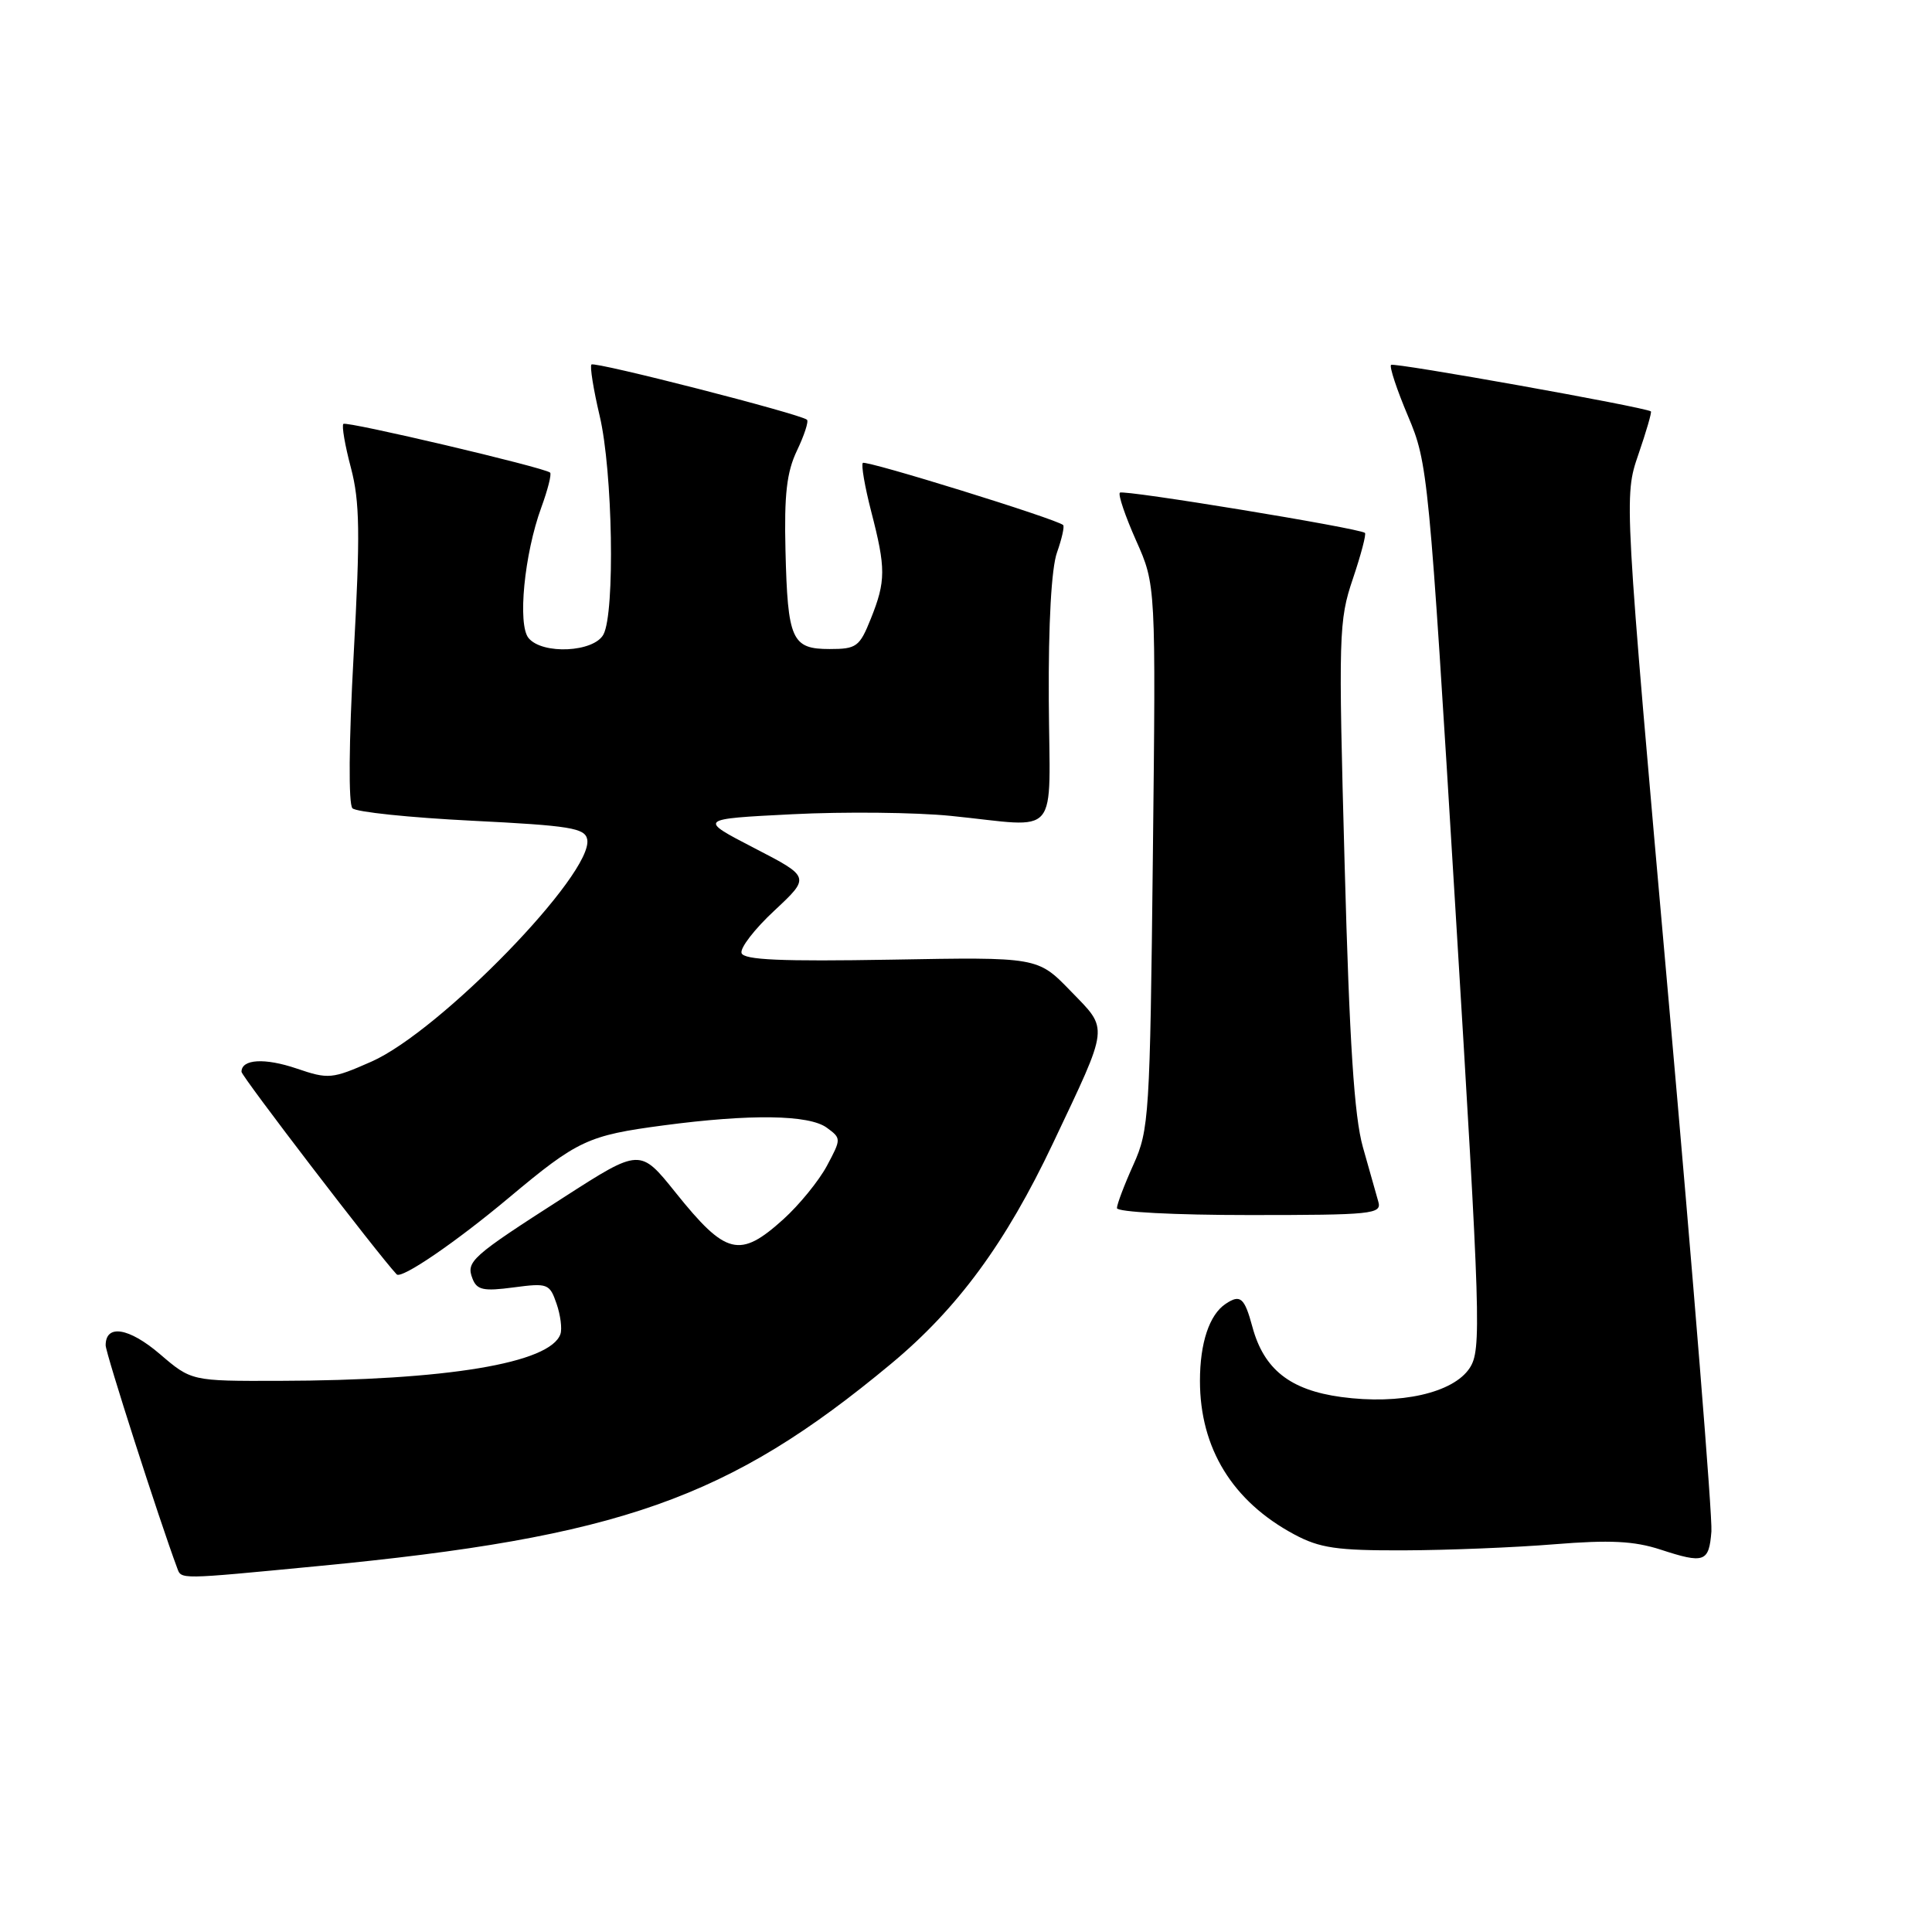 <?xml version="1.0" encoding="UTF-8" standalone="no"?>
<!DOCTYPE svg PUBLIC "-//W3C//DTD SVG 1.1//EN" "http://www.w3.org/Graphics/SVG/1.1/DTD/svg11.dtd" >
<svg xmlns="http://www.w3.org/2000/svg" xmlns:xlink="http://www.w3.org/1999/xlink" version="1.1" viewBox="0 0 256 256">
 <g >
 <path fill="currentColor"
d=" M 42.09 207.52 C 82.16 203.68 96.55 198.60 118.07 180.71 C 126.90 173.37 133.26 164.71 139.52 151.50 C 147.05 135.59 146.94 136.55 141.85 131.30 C 137.50 126.81 137.50 126.81 118.09 127.16 C 103.52 127.41 98.57 127.20 98.26 126.29 C 98.04 125.62 100.00 123.08 102.62 120.65 C 107.37 116.21 107.37 116.21 99.94 112.37 C 92.50 108.52 92.50 108.52 105.00 107.89 C 111.88 107.54 121.33 107.64 126.00 108.11 C 140.71 109.59 139.08 111.51 138.97 92.75 C 138.91 82.59 139.32 75.26 140.06 73.20 C 140.70 71.38 141.07 69.75 140.87 69.57 C 140.00 68.77 114.73 60.94 114.33 61.34 C 114.09 61.58 114.59 64.48 115.44 67.78 C 117.39 75.31 117.39 76.99 115.39 81.98 C 113.90 85.70 113.50 86.00 109.93 86.00 C 104.91 86.00 104.37 84.79 104.08 72.94 C 103.90 65.53 104.24 62.56 105.60 59.71 C 106.57 57.68 107.17 55.84 106.93 55.62 C 106.16 54.88 78.80 47.87 78.37 48.30 C 78.14 48.52 78.63 51.59 79.46 55.11 C 81.19 62.41 81.51 81.18 79.96 84.07 C 78.70 86.43 71.88 86.77 70.04 84.55 C 68.56 82.77 69.47 73.40 71.73 67.23 C 72.59 64.88 73.11 62.81 72.89 62.62 C 72.07 61.93 45.90 55.77 45.50 56.17 C 45.26 56.40 45.71 59.02 46.50 61.99 C 47.68 66.48 47.74 70.67 46.86 86.79 C 46.22 98.37 46.16 106.56 46.70 107.10 C 47.20 107.60 54.32 108.34 62.54 108.75 C 75.57 109.40 77.52 109.72 77.81 111.23 C 78.66 115.71 58.33 136.64 49.22 140.67 C 43.99 142.98 43.52 143.02 39.32 141.59 C 35.08 140.15 32.00 140.33 32.00 142.02 C 32.00 142.61 49.99 166.10 52.56 168.86 C 53.18 169.53 60.36 164.63 67.45 158.69 C 76.54 151.08 77.88 150.45 87.91 149.12 C 99.43 147.59 107.21 147.70 109.56 149.43 C 111.48 150.84 111.48 150.90 109.57 154.48 C 108.50 156.47 105.91 159.65 103.81 161.55 C 98.01 166.79 96.19 166.34 89.51 158.01 C 84.81 152.15 84.81 152.15 74.66 158.68 C 62.41 166.54 61.73 167.15 62.61 169.43 C 63.19 170.93 64.06 171.12 68.04 170.59 C 72.57 169.99 72.83 170.09 73.74 172.73 C 74.27 174.25 74.50 176.07 74.26 176.77 C 72.93 180.63 59.15 182.92 36.93 182.97 C 25.36 183.00 25.36 183.00 21.16 179.40 C 17.08 175.92 14.00 175.42 14.00 178.26 C 14.00 179.29 21.11 201.43 23.47 207.75 C 24.05 209.30 23.48 209.31 42.09 207.52 Z  M 226.77 202.92 C 226.92 201.04 224.37 169.42 221.11 132.65 C 215.18 65.80 215.18 65.80 217.09 60.23 C 218.14 57.18 218.89 54.60 218.75 54.51 C 217.86 53.93 184.67 47.99 184.32 48.35 C 184.08 48.59 185.09 51.64 186.57 55.14 C 189.21 61.38 189.33 62.62 192.83 120.11 C 196.20 175.22 196.31 178.87 194.74 181.27 C 192.57 184.58 185.52 186.17 177.71 185.11 C 170.94 184.19 167.47 181.45 165.95 175.82 C 164.90 171.93 164.35 171.46 162.40 172.77 C 160.25 174.20 159.00 177.94 159.00 182.97 C 159.00 191.91 163.32 198.94 171.50 203.32 C 174.88 205.13 177.14 205.46 186.00 205.43 C 191.78 205.41 200.78 205.05 206.00 204.62 C 213.32 204.03 216.53 204.19 220.00 205.32 C 225.84 207.23 226.45 207.01 226.77 202.92 Z  M 182.64 159.25 C 182.37 158.29 181.44 155.03 180.59 152.00 C 179.44 147.93 178.81 138.18 178.17 114.50 C 177.34 84.07 177.39 82.22 179.26 76.70 C 180.34 73.50 181.06 70.76 180.86 70.61 C 180.04 69.97 148.82 64.85 148.39 65.28 C 148.13 65.54 149.10 68.39 150.54 71.63 C 153.16 77.50 153.16 77.50 152.76 113.50 C 152.38 147.88 152.26 149.72 150.18 154.33 C 148.98 156.99 148.00 159.58 148.00 160.08 C 148.00 160.60 155.58 161.00 165.57 161.00 C 181.82 161.00 183.10 160.87 182.64 159.25 Z "/>
</g>
</svg>